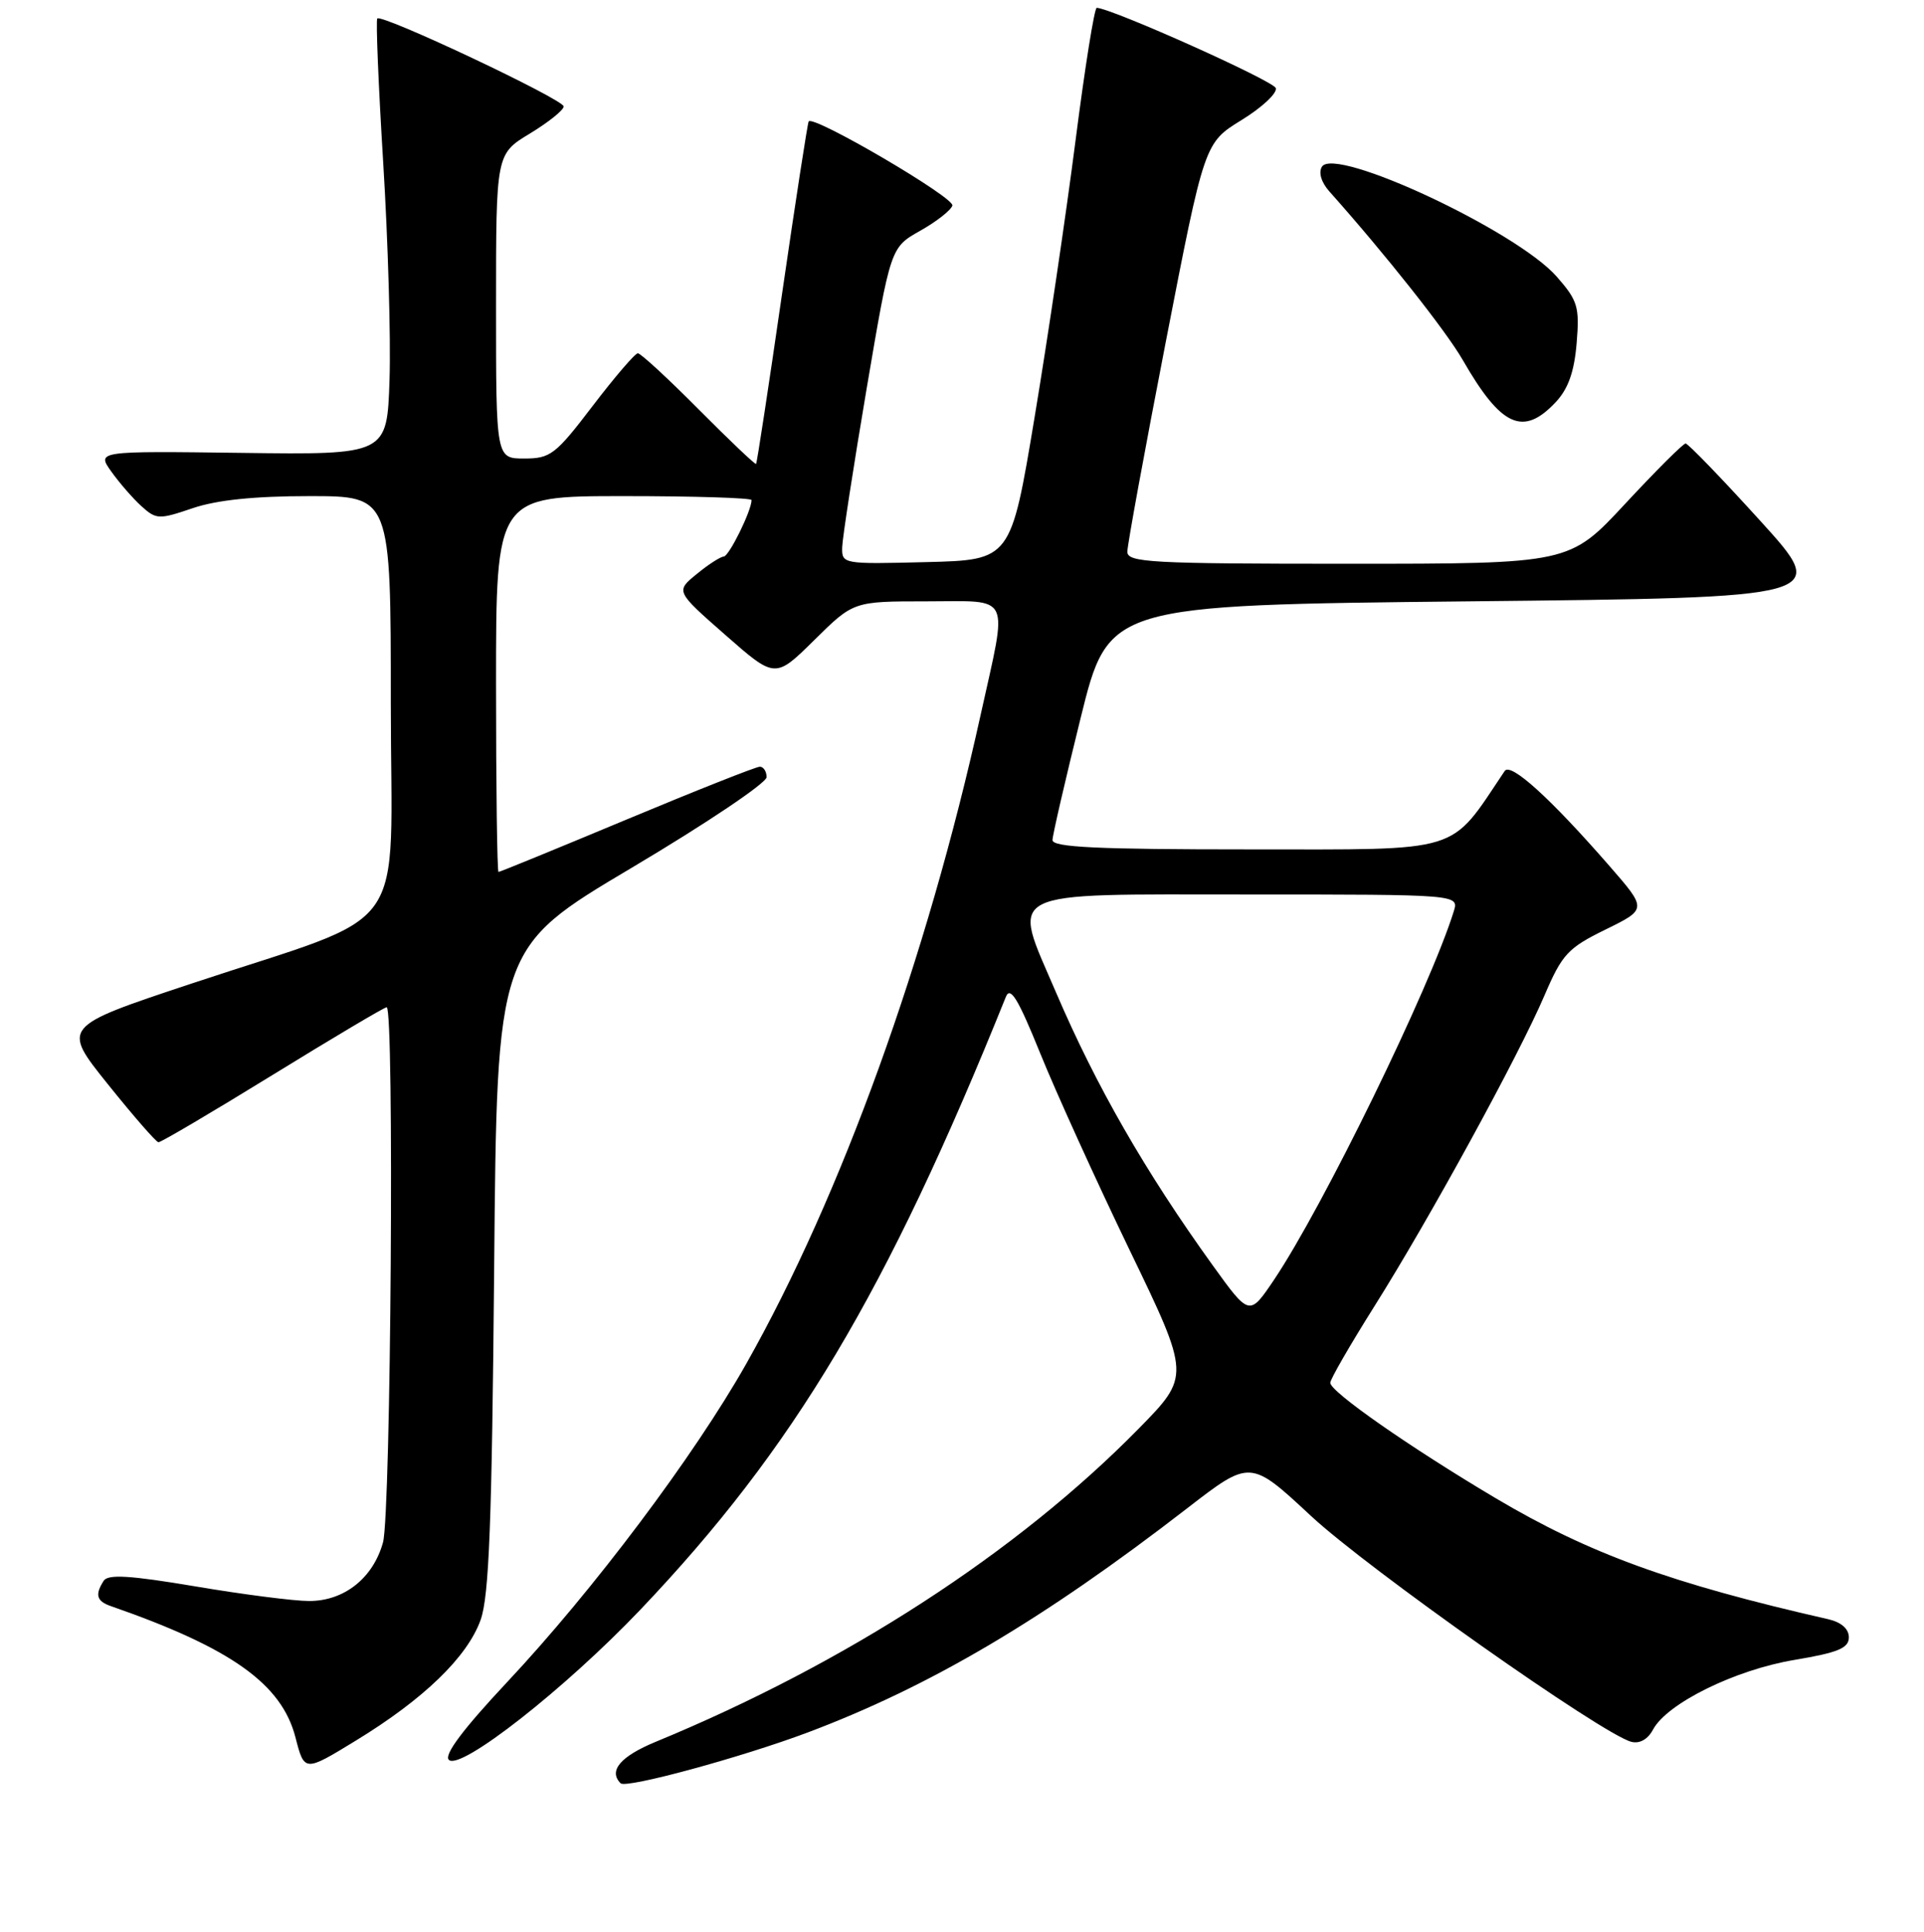 <?xml version="1.0" encoding="UTF-8" standalone="no"?>
<!DOCTYPE svg PUBLIC "-//W3C//DTD SVG 1.1//EN" "http://www.w3.org/Graphics/SVG/1.1/DTD/svg11.dtd" >
<svg xmlns="http://www.w3.org/2000/svg" xmlns:xlink="http://www.w3.org/1999/xlink" version="1.1" viewBox="0 0 256 257">
 <g >
 <path fill="currentColor"
d=" M 107.47 230.48 C 123.80 224.33 138.78 215.48 157.93 200.68 C 166.36 194.16 166.36 194.16 174.43 201.67 C 182.03 208.74 213.19 230.71 217.05 231.72 C 218.16 232.01 219.25 231.40 219.95 230.09 C 221.81 226.61 230.85 222.15 238.75 220.83 C 244.59 219.85 246.00 219.26 246.00 217.82 C 246.00 216.69 244.99 215.81 243.25 215.41 C 222.33 210.65 211.43 206.68 199.02 199.32 C 187.61 192.55 177.00 185.15 177.00 183.96 C 177.00 183.49 179.64 178.92 182.86 173.80 C 190.17 162.20 202.06 140.47 205.50 132.43 C 207.86 126.93 208.61 126.12 213.63 123.66 C 219.15 120.95 219.15 120.95 214.16 115.22 C 206.27 106.17 201.00 101.39 200.21 102.57 C 192.75 113.67 194.93 113.00 166.33 113.00 C 145.91 113.00 140.01 112.72 140.04 111.75 C 140.06 111.06 141.75 103.75 143.79 95.50 C 147.50 80.50 147.50 80.50 195.50 80.00 C 243.49 79.50 243.49 79.50 234.18 69.25 C 229.06 63.61 224.60 59.00 224.28 59.00 C 223.96 59.00 220.35 62.60 216.26 67.00 C 208.83 75.00 208.83 75.00 179.41 75.00 C 153.08 75.00 150.00 74.83 150.00 73.40 C 150.00 72.51 152.31 59.92 155.13 45.40 C 160.26 19.01 160.26 19.01 165.20 15.97 C 167.92 14.30 169.97 12.38 169.75 11.72 C 169.44 10.75 148.10 1.18 145.93 1.04 C 145.62 1.02 144.35 8.99 143.10 18.75 C 141.85 28.51 139.40 45.05 137.66 55.50 C 134.50 74.50 134.50 74.50 123.25 74.78 C 112.10 75.06 112.00 75.04 112.06 72.78 C 112.10 71.53 113.56 62.05 115.31 51.71 C 118.50 32.92 118.50 32.92 122.42 30.71 C 124.58 29.50 126.52 27.98 126.72 27.35 C 127.06 26.31 108.25 15.29 107.60 16.15 C 107.46 16.34 105.87 26.62 104.07 39.00 C 102.28 51.38 100.72 61.60 100.60 61.72 C 100.49 61.84 97.05 58.58 92.97 54.47 C 88.89 50.36 85.25 47.00 84.87 47.00 C 84.50 47.00 81.80 50.15 78.86 54.00 C 73.92 60.48 73.24 61.00 69.76 61.00 C 66.00 61.00 66.00 61.00 66.00 40.74 C 66.00 20.49 66.00 20.49 70.50 17.77 C 72.97 16.27 75.00 14.65 75.00 14.16 C 75.00 13.23 50.84 1.83 50.20 2.46 C 50.00 2.67 50.35 11.31 50.99 21.67 C 51.63 32.03 52.01 45.00 51.83 50.50 C 51.50 60.50 51.50 60.50 32.18 60.25 C 12.86 60.00 12.86 60.00 14.82 62.75 C 15.90 64.26 17.71 66.34 18.84 67.36 C 20.79 69.12 21.16 69.13 25.63 67.61 C 28.83 66.52 33.85 66.00 41.18 66.00 C 52.00 66.00 52.00 66.00 52.00 93.54 C 52.00 125.36 55.12 120.99 25.36 130.89 C 8.21 136.59 8.21 136.59 14.36 144.25 C 17.74 148.46 20.76 151.93 21.08 151.96 C 21.41 151.98 28.24 147.95 36.28 143.00 C 44.32 138.05 51.14 134.00 51.45 134.00 C 52.48 134.00 52.02 201.39 50.96 205.20 C 49.64 209.95 45.79 213.00 41.12 212.99 C 39.13 212.99 32.34 212.12 26.02 211.05 C 17.28 209.58 14.36 209.40 13.79 210.31 C 12.61 212.16 12.85 213.01 14.75 213.67 C 30.74 219.23 37.47 224.01 39.31 231.12 C 40.50 235.75 40.50 235.75 47.35 231.56 C 56.38 226.05 62.19 220.43 63.95 215.50 C 65.08 212.34 65.45 202.51 65.75 168.80 C 66.12 126.09 66.12 126.09 84.06 115.44 C 93.93 109.58 102.00 104.16 102.00 103.39 C 102.00 102.63 101.59 102.00 101.10 102.00 C 100.60 102.00 92.65 105.15 83.43 109.00 C 74.21 112.85 66.52 116.00 66.33 116.00 C 66.15 116.00 66.00 104.75 66.00 91.00 C 66.00 66.00 66.00 66.00 83.00 66.00 C 92.35 66.00 100.00 66.24 100.00 66.53 C 100.00 67.93 97.01 74.00 96.30 74.04 C 95.86 74.06 94.24 75.10 92.70 76.37 C 89.89 78.66 89.89 78.66 96.52 84.48 C 103.14 90.29 103.14 90.29 108.35 85.15 C 113.56 80.00 113.56 80.00 123.28 80.00 C 134.74 80.00 134.11 78.68 130.48 95.10 C 123.32 127.55 111.92 159.09 99.30 181.42 C 92.34 193.73 78.96 211.54 67.45 223.81 C 61.64 230.01 59.05 233.45 59.72 234.12 C 61.22 235.62 75.20 224.66 85.22 214.13 C 105.65 192.65 117.99 171.97 133.84 132.61 C 134.43 131.16 135.47 132.87 138.40 140.11 C 140.49 145.28 145.84 157.05 150.29 166.28 C 158.39 183.06 158.39 183.06 151.45 190.12 C 135.26 206.58 112.55 221.29 87.25 231.72 C 82.55 233.66 80.92 235.59 82.58 237.24 C 83.30 237.97 98.66 233.79 107.47 230.48 Z  M 206.99 53.51 C 208.66 51.73 209.46 49.48 209.78 45.67 C 210.18 40.81 209.94 40.00 207.12 36.79 C 201.79 30.72 177.60 19.41 175.89 22.18 C 175.41 22.95 175.81 24.28 176.89 25.48 C 184.32 33.81 192.39 44.01 194.62 47.88 C 199.74 56.79 202.66 58.11 206.99 53.51 Z  M 161.34 168.31 C 152.36 155.83 145.85 144.49 140.51 132.03 C 134.57 118.16 132.92 119.00 166.09 119.00 C 194.13 119.00 194.13 119.00 193.43 121.25 C 190.24 131.48 176.03 160.58 169.49 170.30 C 166.24 175.11 166.24 175.11 161.34 168.31 Z "/>
</g>
</svg>